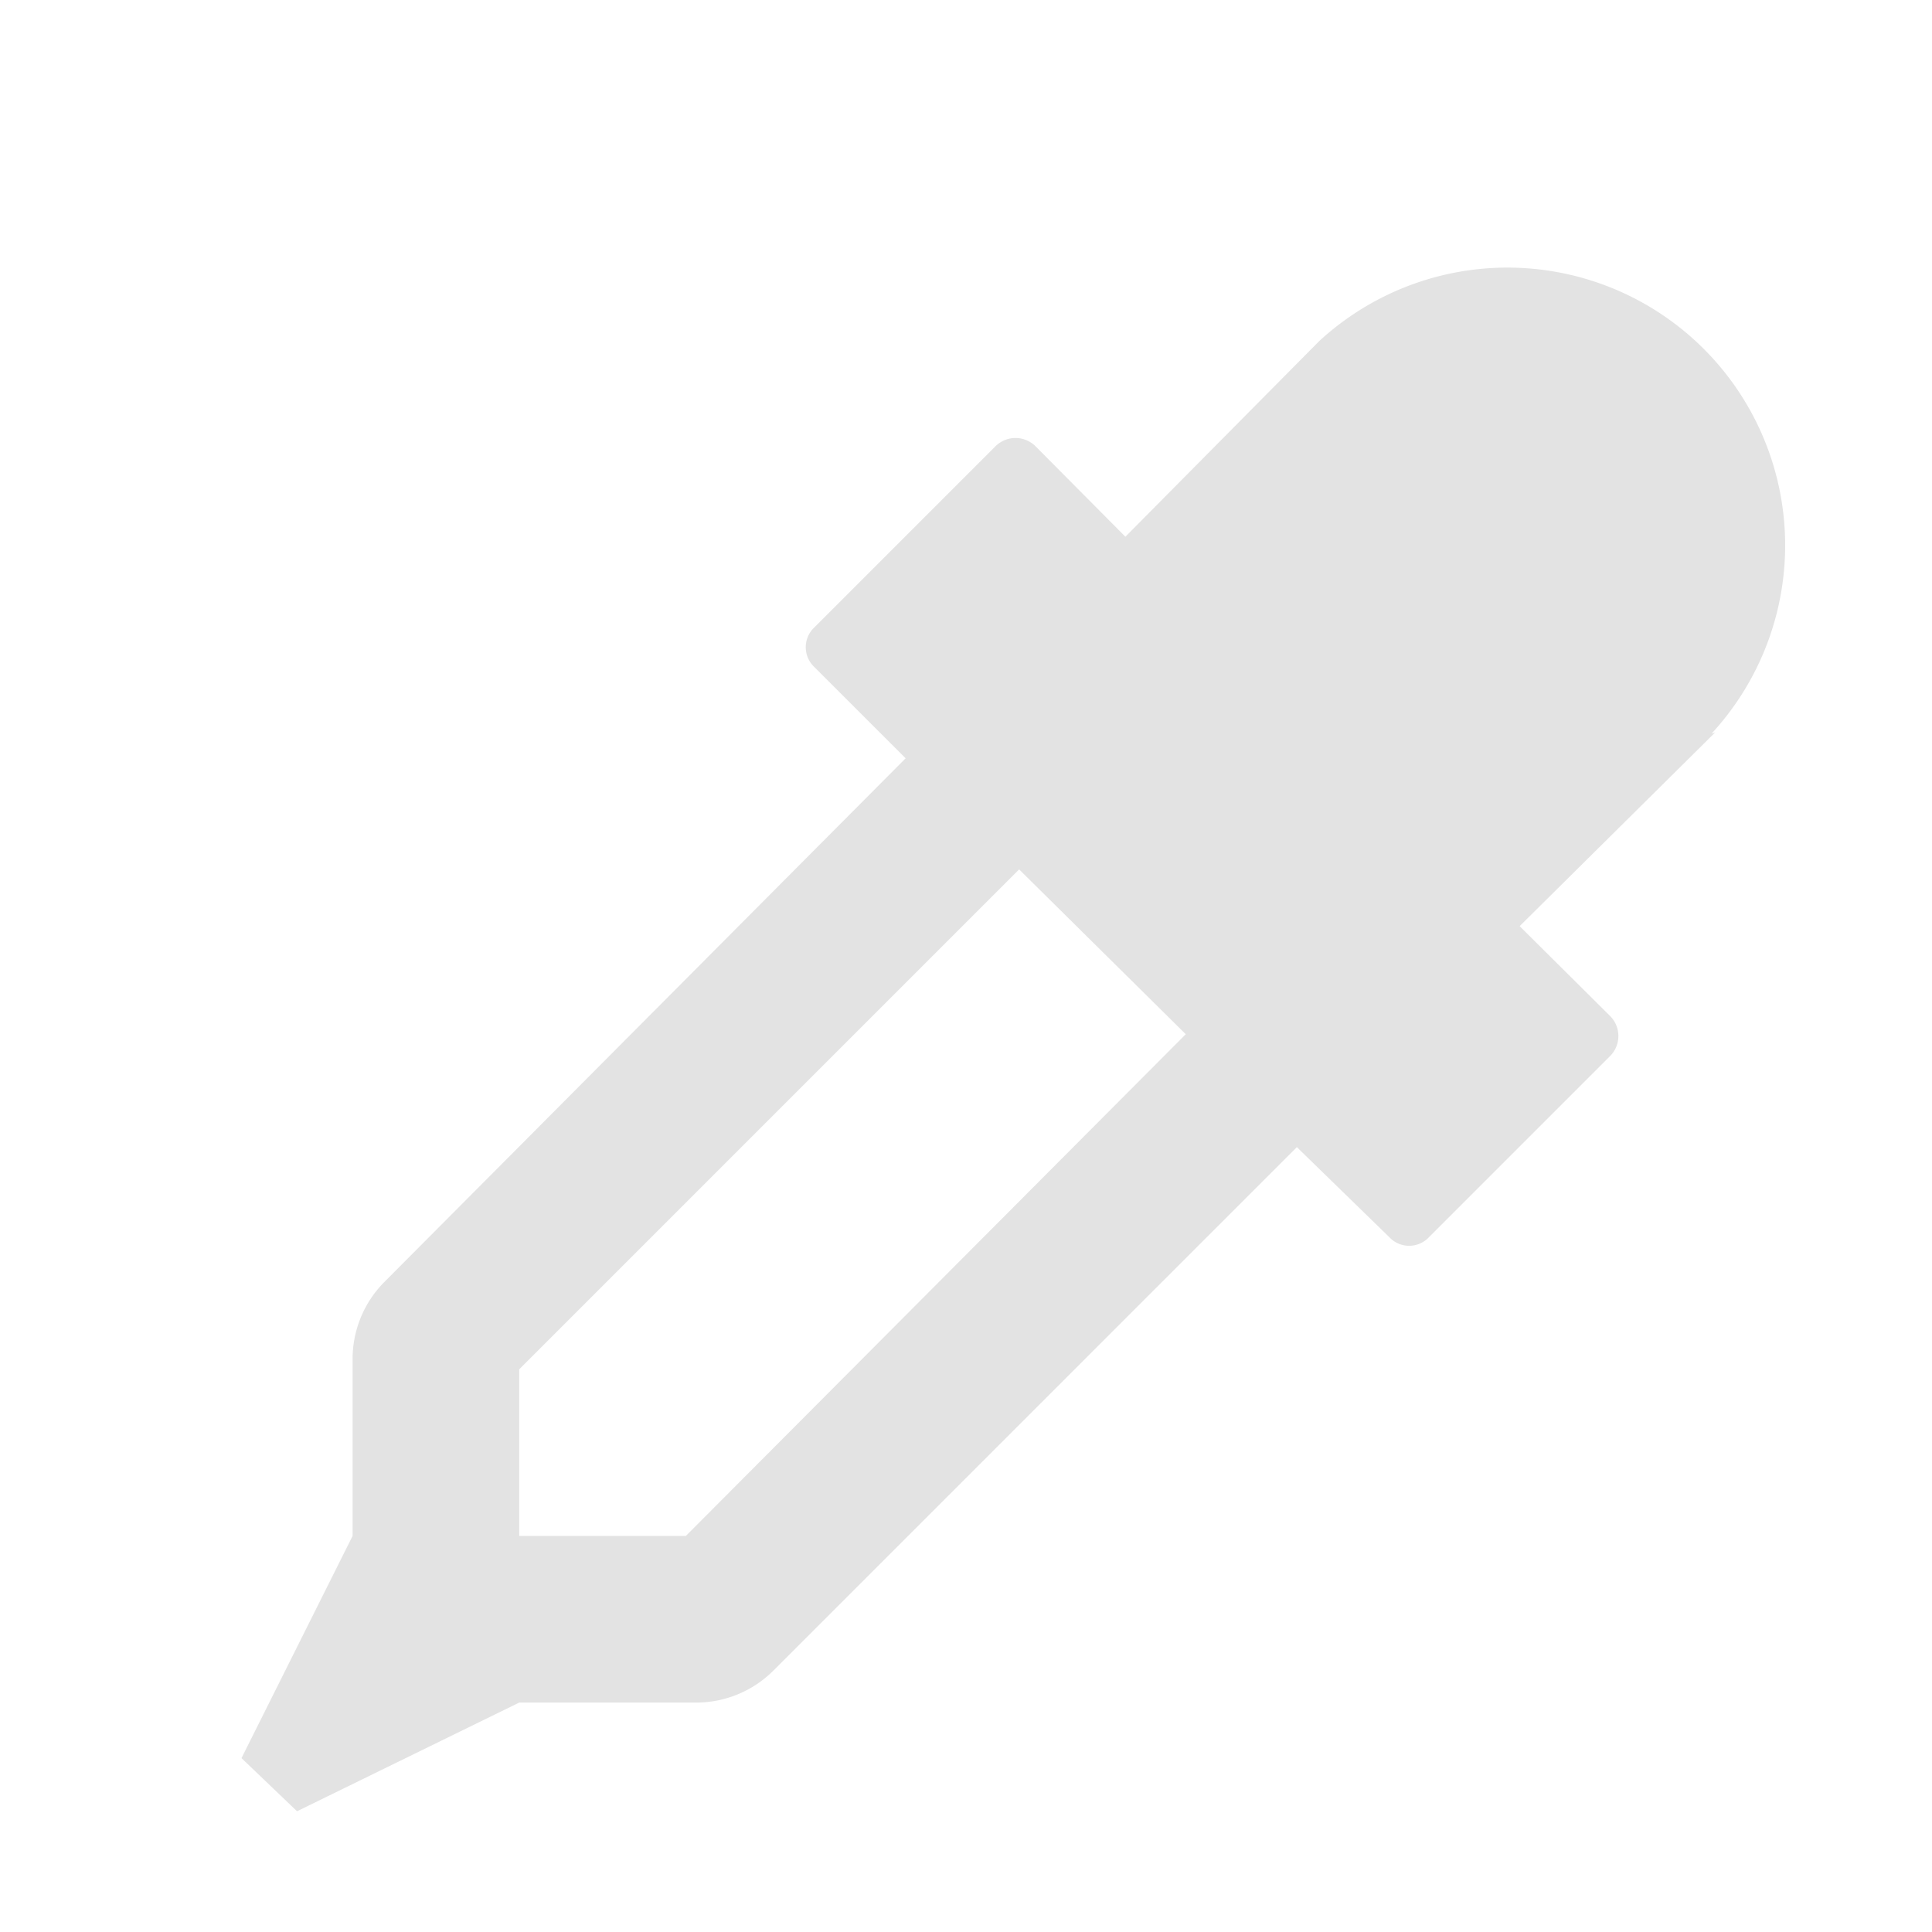 <svg id="Calque_1" data-name="Calque 1" xmlns="http://www.w3.org/2000/svg" viewBox="0 0 32 32"><title>eyedropper_l_1</title><path d="M28.41,12.13l-3.24,3.21,1.5,1.49a.47.47,0,0,1,0,.66l-3,3a.45.45,0,0,1-.66,0L21.48,19l-8.67,8.67a1.81,1.81,0,0,1-1.29.53H8.6L4.92,30,4,29.12l1.84-3.68V22.52a1.81,1.81,0,0,1,.53-1.29L15,12.56l-1.51-1.51a.45.45,0,0,1,0-.66l3-3a.47.47,0,0,1,.66,0l1.49,1.5,3.21-3.24a4.6,4.6,0,0,1,6.5,6.5Zm-8.77,5L16.88,14.4,8.6,22.68v2.76h2.76Z" style="fill:#e3e3e3"/></svg>